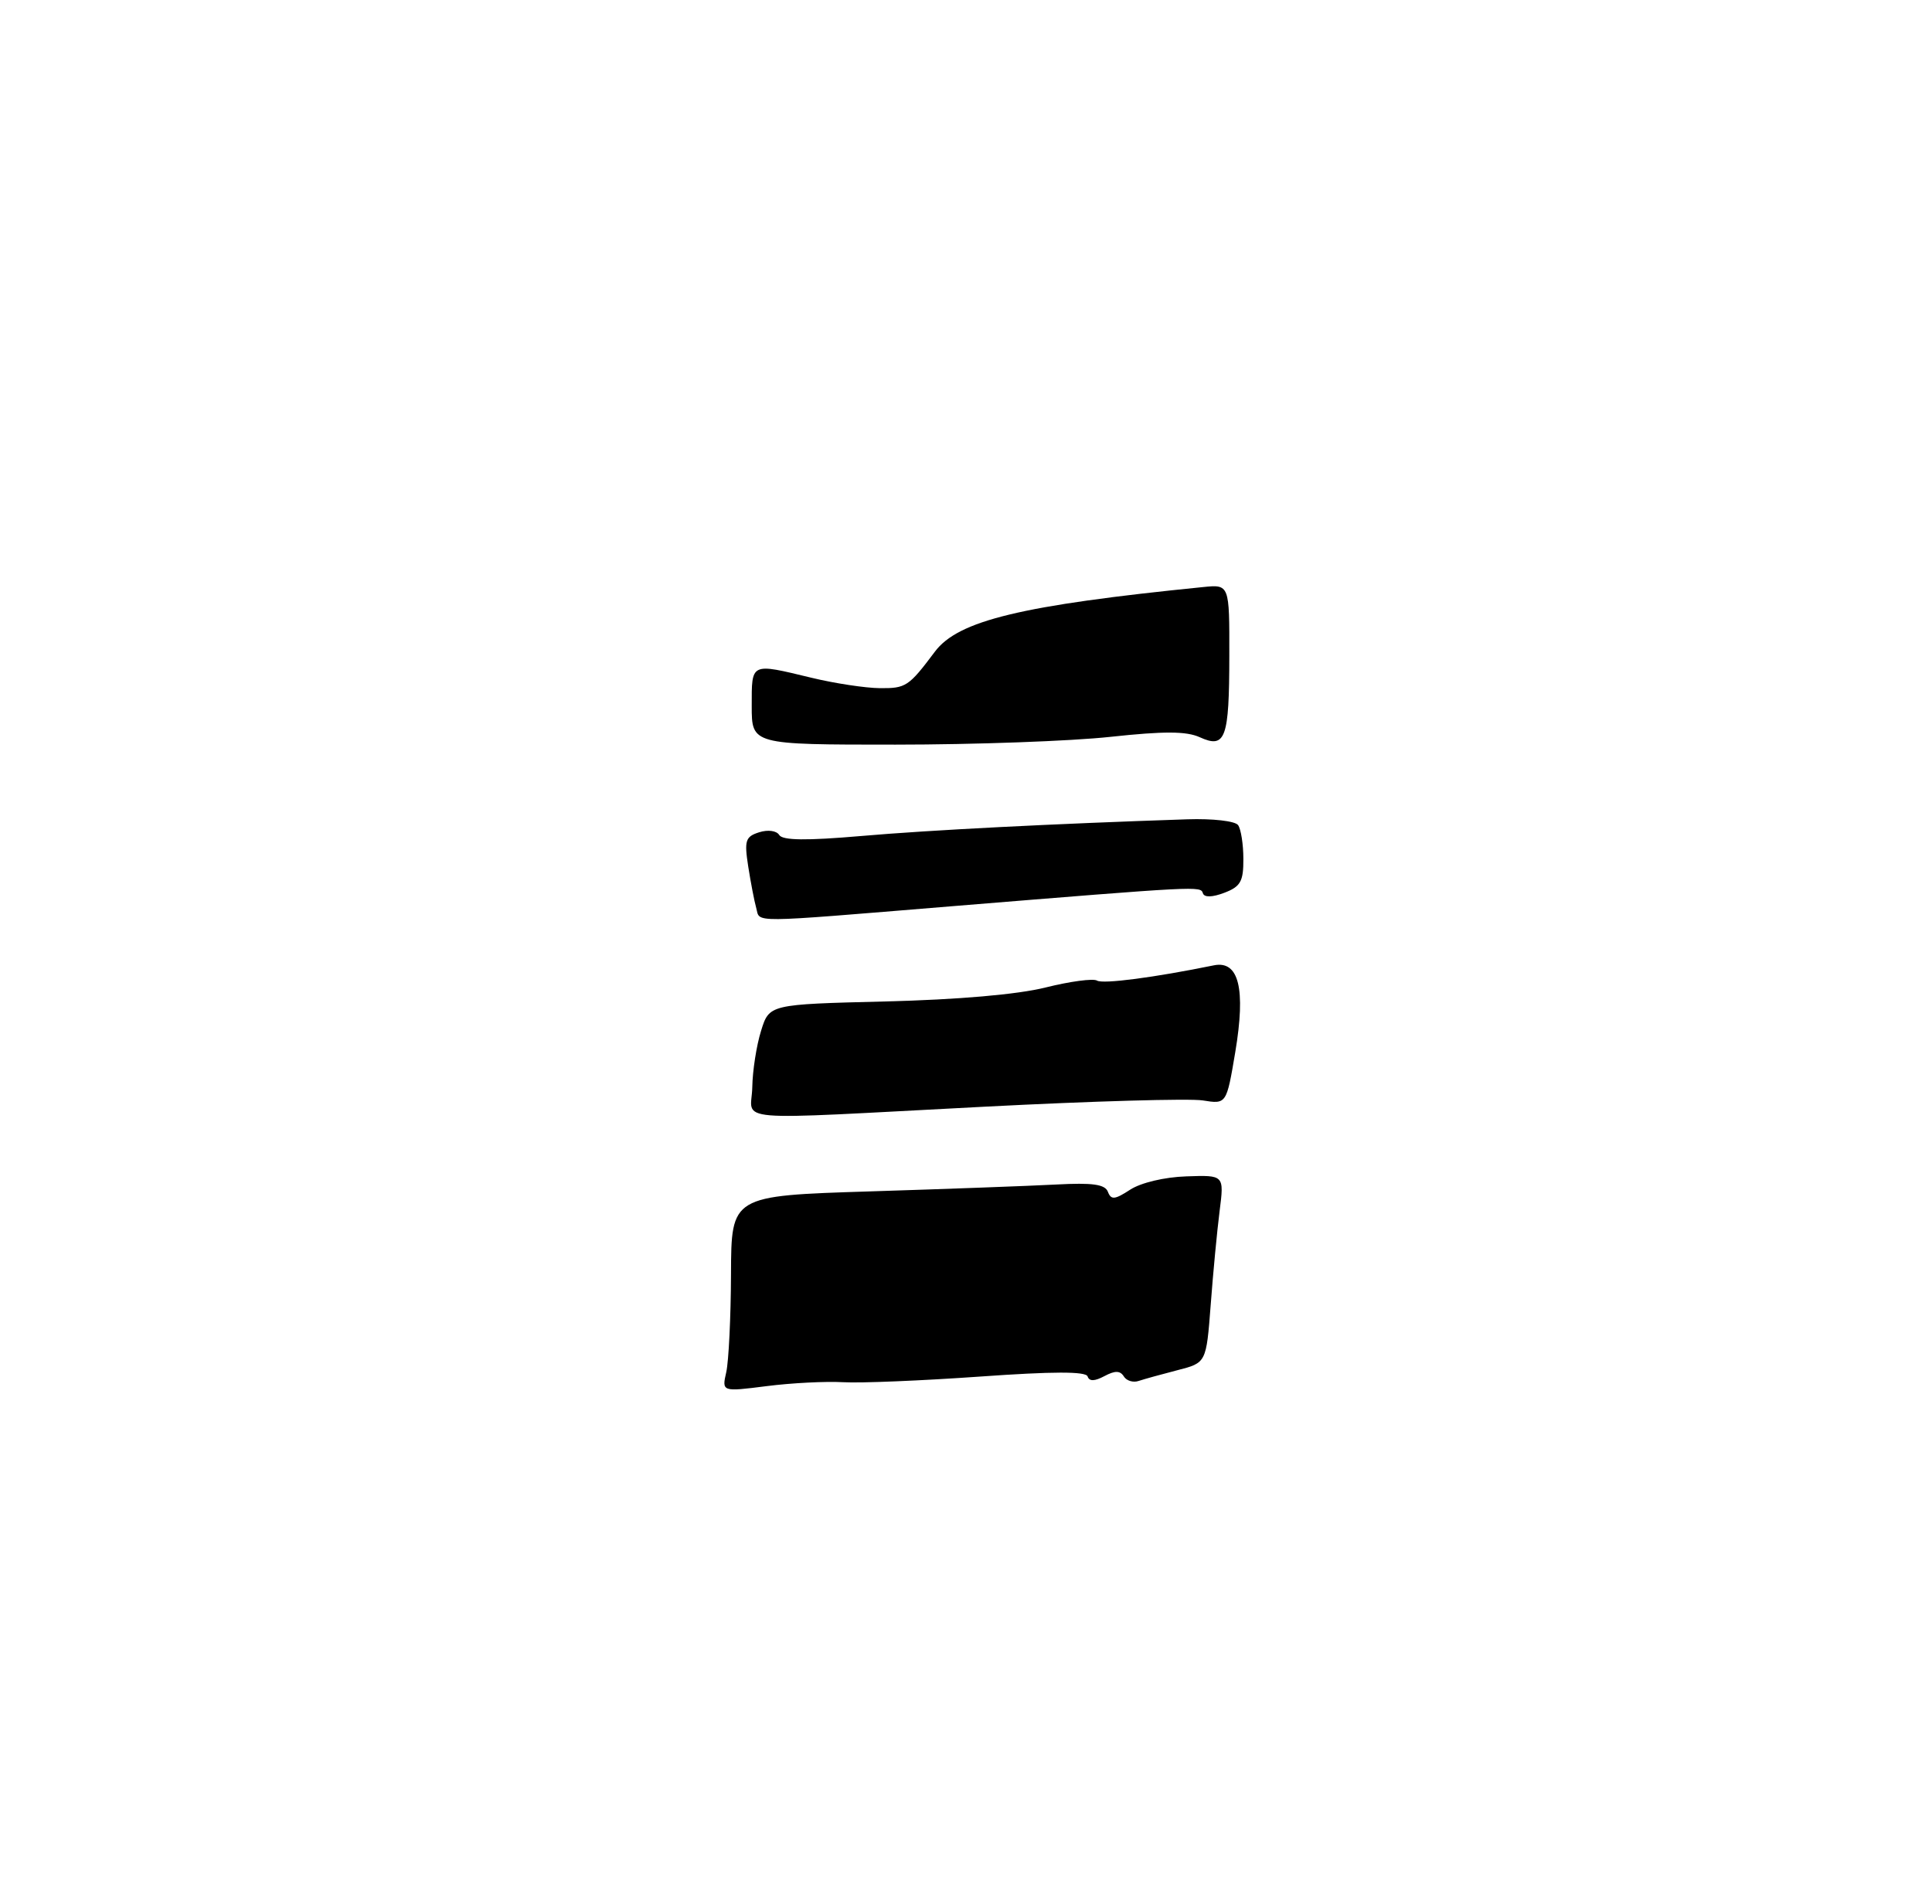 <?xml version="1.0" encoding="UTF-8" standalone="no"?>
<!DOCTYPE svg PUBLIC "-//W3C//DTD SVG 1.1//EN" "http://www.w3.org/Graphics/SVG/1.1/DTD/svg11.dtd" >
<svg xmlns="http://www.w3.org/2000/svg" xmlns:xlink="http://www.w3.org/1999/xlink" version="1.1" viewBox="0 0 275 271">
 <g >
 <path fill="currentColor"
d=" M 103.38 195.31 C 103.72 193.77 104.03 187.49 104.05 181.36 C 104.09 170.22 104.09 170.22 123.79 169.60 C 134.63 169.26 146.57 168.82 150.33 168.62 C 155.53 168.34 157.29 168.59 157.70 169.66 C 158.15 170.84 158.68 170.78 160.86 169.36 C 162.37 168.37 165.75 167.56 168.86 167.46 C 174.25 167.27 174.25 167.27 173.60 172.38 C 173.24 175.20 172.67 181.21 172.33 185.75 C 171.70 194.00 171.70 194.00 167.60 195.05 C 165.35 195.63 162.86 196.32 162.08 196.58 C 161.30 196.85 160.34 196.56 159.96 195.93 C 159.44 195.10 158.71 195.09 157.21 195.89 C 155.80 196.64 155.05 196.66 154.81 195.94 C 154.57 195.21 149.90 195.22 139.48 195.96 C 131.24 196.54 122.47 196.91 120.00 196.76 C 117.53 196.62 112.63 196.87 109.12 197.32 C 102.74 198.13 102.74 198.13 103.38 195.31 Z  M 107.08 154.75 C 107.12 152.41 107.68 148.81 108.33 146.74 C 109.50 142.97 109.50 142.97 126.00 142.56 C 136.40 142.30 144.84 141.57 148.83 140.57 C 152.32 139.70 155.61 139.26 156.15 139.59 C 156.99 140.11 164.30 139.15 172.77 137.42 C 176.34 136.69 177.34 140.73 175.83 149.76 C 174.58 157.19 174.58 157.19 171.21 156.65 C 169.36 156.35 155.39 156.75 140.17 157.54 C 102.92 159.47 106.99 159.82 107.08 154.75 Z  M 107.64 129.25 C 107.37 128.29 106.86 125.63 106.50 123.34 C 105.93 119.65 106.10 119.10 108.05 118.48 C 109.31 118.08 110.54 118.25 110.92 118.87 C 111.40 119.64 114.79 119.68 122.55 119.01 C 132.30 118.16 150.03 117.26 169.00 116.63 C 172.62 116.51 175.83 116.88 176.23 117.46 C 176.64 118.03 176.98 120.20 176.98 122.27 C 177.00 125.47 176.58 126.21 174.27 127.09 C 172.55 127.74 171.42 127.77 171.22 127.16 C 170.87 126.12 170.97 126.11 135.31 129.02 C 106.16 131.41 108.24 131.39 107.64 129.25 Z  M 107.00 100.50 C 107.00 94.27 106.78 94.38 115.50 96.48 C 118.80 97.28 123.17 97.94 125.21 97.96 C 128.95 98.00 129.34 97.74 133.07 92.77 C 136.39 88.33 145.40 86.16 171.25 83.57 C 175.00 83.19 175.00 83.19 174.98 93.35 C 174.97 105.16 174.44 106.61 170.78 104.95 C 168.88 104.08 165.70 104.07 158.08 104.89 C 152.49 105.50 138.71 106.00 127.46 106.00 C 107.00 106.00 107.00 106.00 107.00 100.50 Z "/>
</g>
</svg>